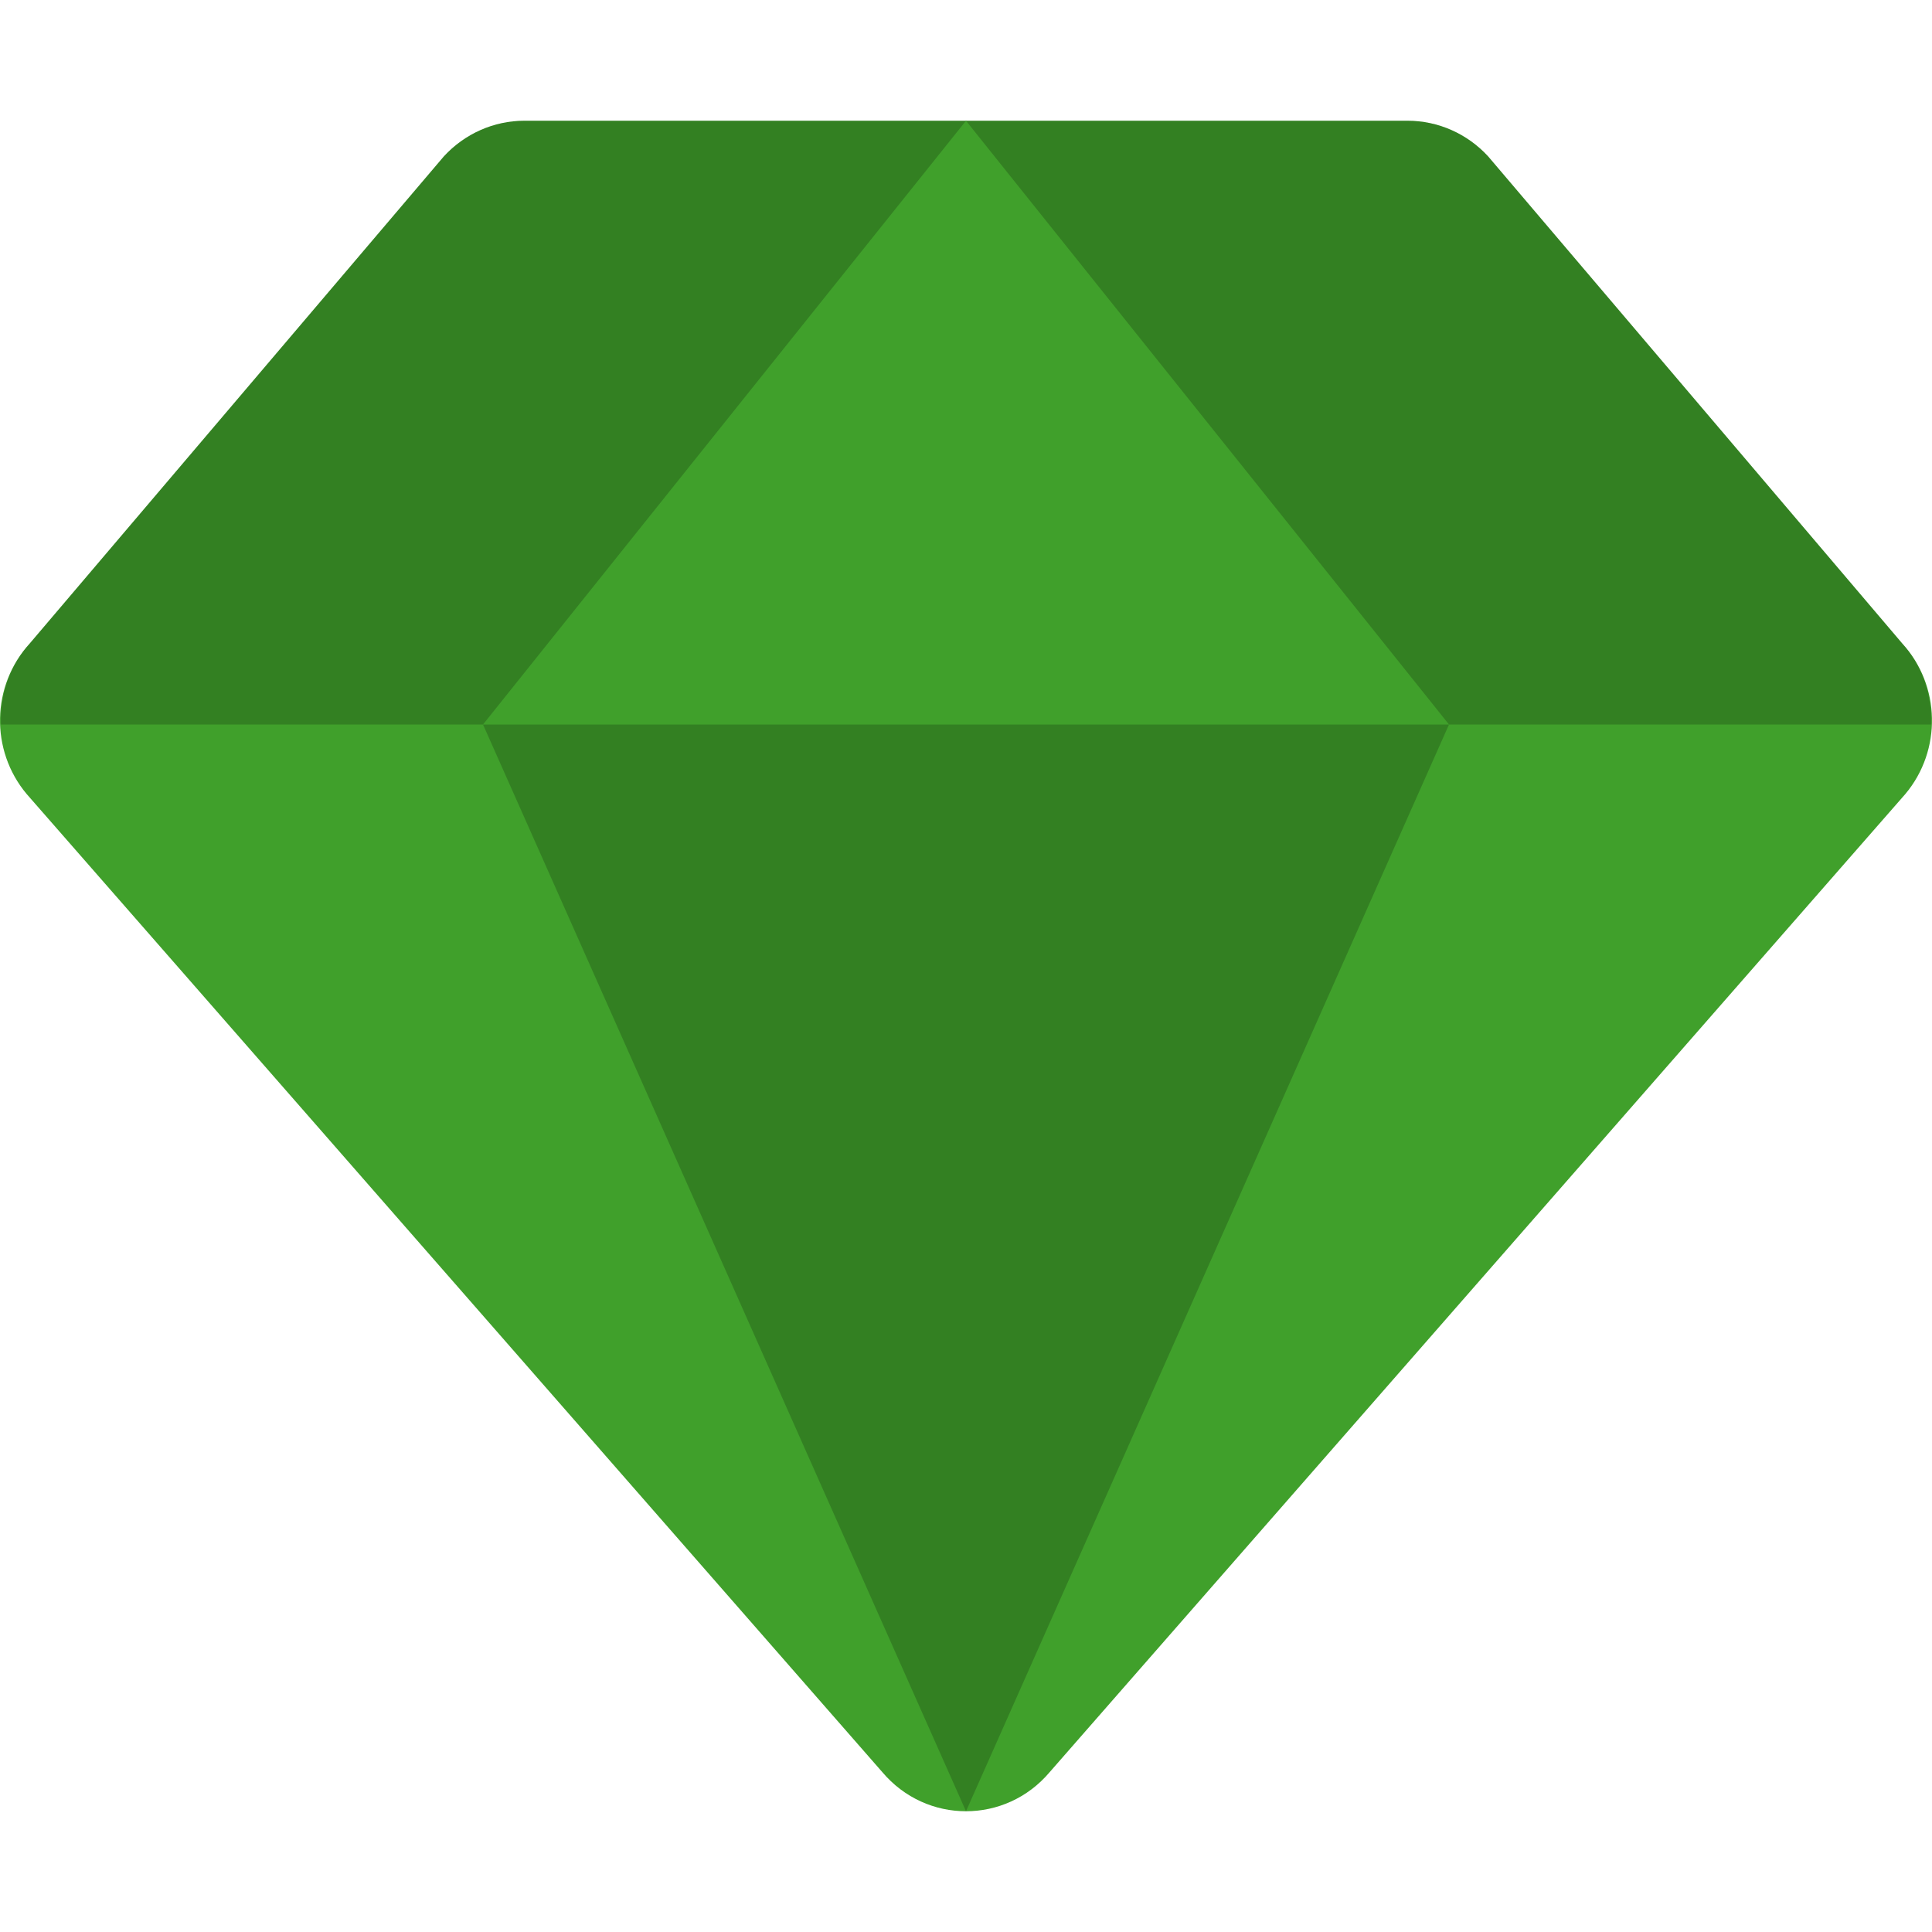 <svg xmlns="http://www.w3.org/2000/svg" width="16" height="16" version="1">
 <path style="fill:#40a02b" d="M 4.343,1 C 4.09,1 3.849,1.107 3.676,1.295 L 0.247,5.328 C -0.072,5.676 -0.083,6.214 0.221,6.576 l 7.086,8.1 c 0.365,0.432 1.021,0.432 1.386,0 L 15.779,6.576 C 16.083,6.214 16.072,5.676 15.753,5.328 L 12.324,1.295 C 12.151,1.107 11.91,1 11.657,1 l -3.657,0 z"/>
 <path style="fill:#40a02b" d="m 8,1 3.81,4.789 -7.619,-1e-7 z"/>
 <path style="opacity:0.2" d="M 8,15 12,6 4,6 Z"/>
 <path style="opacity:0.2" d="M 4.344 1 C 4.091 1 3.849 1.107 3.676 1.295 L 0.248 5.328 C 0.076 5.516 -0.001 5.759 0.008 6 L 15.992 6 C 16.001 5.759 15.924 5.516 15.752 5.328 L 12.324 1.295 C 12.151 1.107 11.909 1 11.656 1 L 4.344 1 z"/>
 <path style="fill:#40a02b" d="M 8,1 12,6 4,6 Z"/>
</svg>
